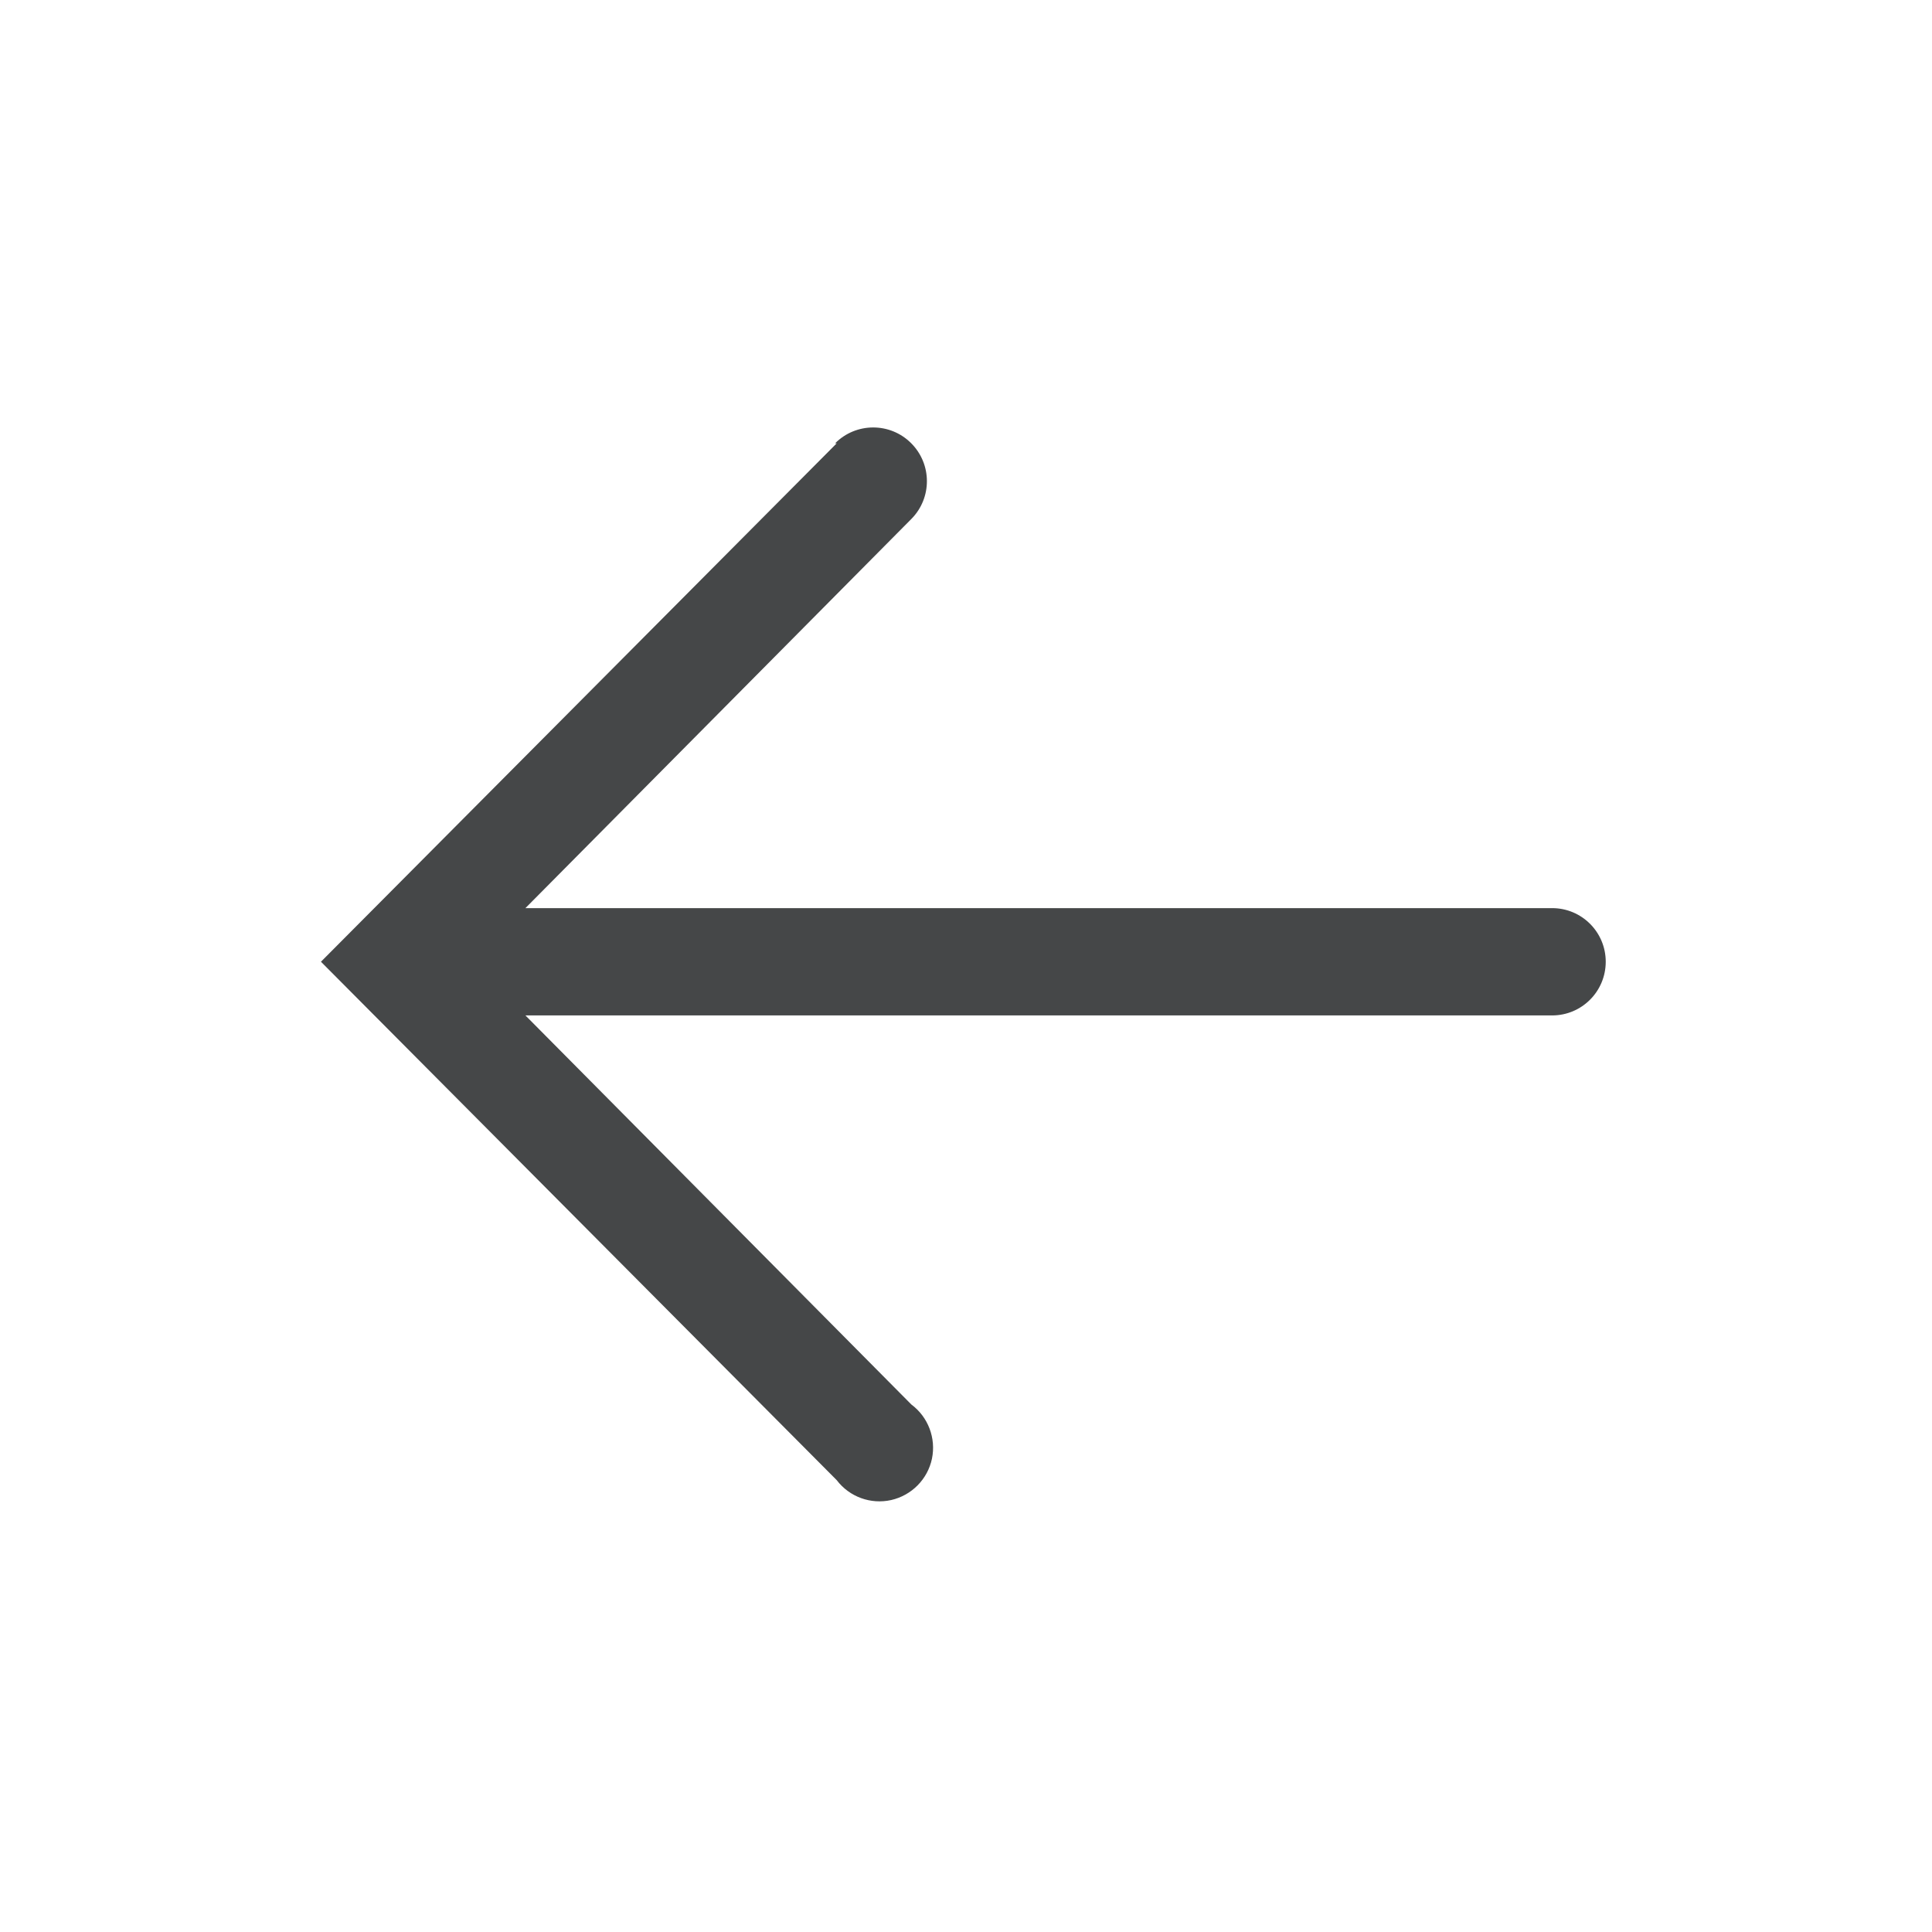<svg width="24" height="24" viewBox="0 0 24 24" fill="none" xmlns="http://www.w3.org/2000/svg">
<path d="M10.394 5.507L3.987 11.947L10.394 18.387C10.552 18.595 10.816 18.691 11.071 18.634C11.325 18.576 11.523 18.376 11.577 18.121C11.63 17.866 11.53 17.602 11.321 17.447L6.527 12.614L19.281 12.614C19.649 12.614 19.947 12.316 19.947 11.947C19.947 11.579 19.649 11.281 19.281 11.281L6.527 11.281L11.321 6.447C11.58 6.186 11.579 5.764 11.317 5.504C11.056 5.244 10.633 5.246 10.374 5.507H10.394Z" fill="#454748"/>
</svg>
